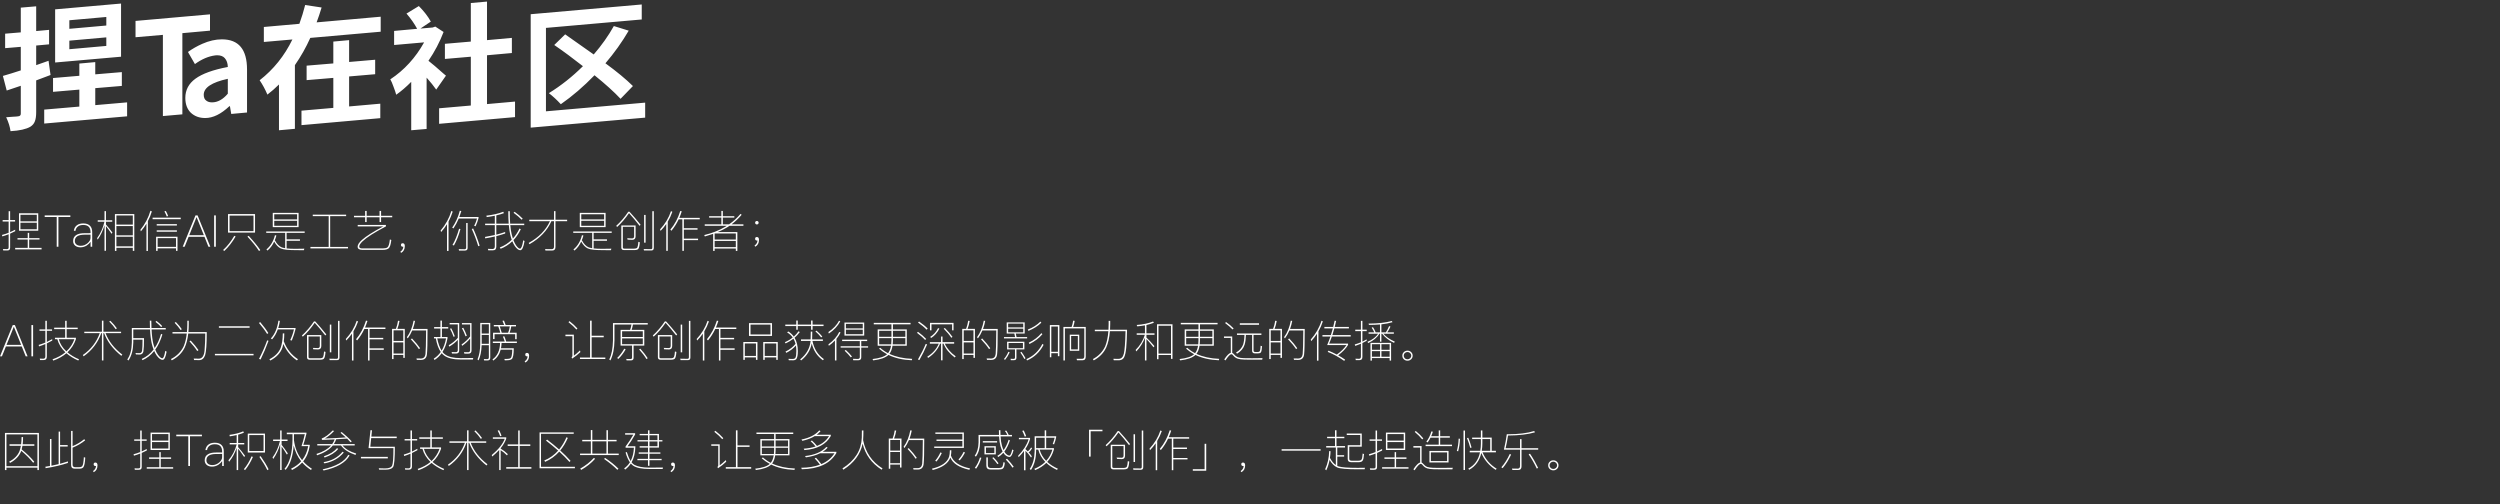 <svg width="912" height="184" viewBox="0 0 912 184" fill="none" xmlns="http://www.w3.org/2000/svg">
  <rect x="0" y="0" width="912" height="184" fill="#333333" stroke="none"/>
  <path
    d="M25.296 10.512L38.784 9.312V6.192L25.296 7.392V10.512ZM25.296 17.952L38.784 16.752V13.632L25.296 14.832V17.952ZM20.112 22.8V3.408L44.16 1.296V20.688L20.112 22.8ZM3.84 47.856C3.648 46.32 3.12 44.624 2.256 42.768C3.216 42.704 4.096 42.64 4.896 42.576C5.728 42.544 6.304 42.496 6.624 42.432C6.976 42.4 7.216 42.304 7.344 42.144C7.504 42.016 7.584 41.792 7.584 41.472V31.296L2.448 33.024L1.056 27.696C2.976 27.152 5.152 26.48 7.584 25.68V17.088L1.872 17.568V12.288L7.584 11.808V2.784L13.2 2.304V11.328L17.904 10.896V16.176L13.2 16.608V23.76L17.712 22.176L18.432 27.36L13.2 29.328V40.944C13.2 42.352 13.04 43.456 12.72 44.256C12.432 45.056 11.888 45.712 11.088 46.224C9.552 47.12 7.136 47.664 3.84 47.856ZM16.128 45.072V39.984L28.944 38.88V32.688L19.344 33.504V28.464L28.944 27.648V23.184L34.752 22.656V27.12L44.448 26.304V31.344L34.752 32.16V38.352L46.368 37.344V42.432L16.128 45.072ZM59.424 42.336V12.72L49.44 13.584V7.632L76.608 5.232V11.184L66.528 12.096V41.712L59.424 42.336ZM74.852 43.056C72.74 43.056 70.996 42.416 69.62 41.136C68.276 39.824 67.604 38.016 67.604 35.712C67.604 32.832 68.836 30.496 71.3 28.704C73.796 26.88 77.732 25.456 83.108 24.432C83.076 23.088 82.708 22.016 82.004 21.216C81.396 20.512 80.452 20.16 79.172 20.16L78.5 20.208C76.036 20.528 73.572 21.584 71.108 23.376L68.564 18.96C70.164 17.808 71.908 16.816 73.796 15.984C76.26 14.896 78.644 14.352 80.948 14.352C87.06 14.352 90.116 18.016 90.116 25.344V41.04L84.356 41.568L83.876 38.736H83.684C80.644 41.616 77.7 43.056 74.852 43.056ZM77.348 37.344C79.396 37.344 81.316 36.288 83.108 34.176V28.752C77.252 30.032 74.324 31.968 74.324 34.56C74.324 35.616 74.66 36.352 75.332 36.768C75.844 37.152 76.516 37.344 77.348 37.344ZM109.98 45.648V40.368L121.596 39.36V28.416L111.852 29.232V23.952L121.596 23.136V15.168L127.356 14.64V22.608L136.86 21.792V27.072L127.356 27.888V38.832L138.732 37.824V43.104L109.98 45.648ZM101.772 47.52V30.816C100.46 32.128 99.052 33.36 97.548 34.512C96.716 32.56 95.772 30.816 94.716 29.28C99.772 25.344 103.756 20.384 106.668 14.4L96.252 15.312V9.84L109.212 8.688C110.044 6.384 110.748 4.096 111.324 1.824L117.324 2.736C116.78 4.56 116.172 6.368 115.5 8.16L138.876 6.096V11.568L113.196 13.824C111.628 17.312 109.756 20.624 107.58 23.76V46.992L101.772 47.52ZM150.012 47.52V29.856C148.22 31.68 146.396 33.248 144.54 34.56C144.316 33.728 143.98 32.736 143.532 31.584C143.116 30.4 142.732 29.52 142.38 28.944C147.468 25.584 151.58 21.088 154.716 15.456L143.772 16.416V11.28L152.172 10.512C151.18 8.656 149.884 6.8 148.284 4.944L152.796 2.208C154.716 4.16 156.172 6.048 157.164 7.872L153.372 10.416L157.836 10.032L158.796 9.696L161.82 11.664C160.412 15.344 158.572 18.848 156.3 22.176C157.58 23.168 159.42 24.736 161.82 26.88L162.684 27.6L159.132 32.688C158.236 31.408 157.068 29.952 155.628 28.32V47.04L150.012 47.52ZM160.188 45.168V39.504L171.756 38.496V20.688L162.3 21.504V15.984L171.756 15.168V1.104L177.66 0.576V14.64L186.732 13.824V19.344L177.66 20.16V37.968L187.884 37.056V42.72L160.188 45.168ZM193.596 46.56V5.184L234.108 1.632V7.104L199.164 10.176V40.608L235.356 37.44V42.912L193.596 46.56ZM204.588 38.016C203.148 36.448 201.692 35.104 200.22 33.984C204.636 31.264 208.78 27.984 212.652 24.144C209.036 21.296 205.548 18.72 202.188 16.416L206.172 12.528L216.588 19.872C219.468 16.544 221.916 13.088 223.932 9.504L229.356 11.184C226.924 15.344 224.092 19.312 220.86 23.088C225.02 26.128 228.364 28.896 230.892 31.392L226.38 36.048C224.044 33.552 220.876 30.688 216.876 27.456C212.908 31.552 208.812 35.072 204.588 38.016Z"
    fill="white" />
  <path
    d="M6.928 77.808H13.952V84.16H6.928V77.808ZM13.424 83.632V81.264H7.456V83.632H13.424ZM7.456 80.736H13.424V78.352H7.456V80.736ZM10.112 84.944H10.64V86.864H14.416V87.392H10.64V90.432H15.168V90.976H5.536V90.432H10.112V87.392H6.384V86.864H10.112V84.944ZM1.184 91.376L1.072 90.848C1.733 90.869 2.197 90.88 2.464 90.88C2.923 90.88 3.152 90.683 3.152 90.288V85.456C2.299 85.787 1.536 86.048 0.864 86.24L0.72 85.712C1.541 85.499 2.352 85.232 3.152 84.912V80.816H0.96V80.288H3.152V77.056H3.696V80.288H5.504V80.816H3.696V84.688C4.421 84.357 5.035 84.059 5.536 83.792V84.352C4.96 84.651 4.347 84.944 3.696 85.232V90.432C3.696 91.061 3.349 91.376 2.656 91.376H1.184ZM16.304 78.576H25.664V79.152H21.312V90H20.688V79.152H16.304V78.576ZM30.401 81.504C31.531 81.504 32.374 81.824 32.929 82.464C33.398 82.997 33.633 83.728 33.633 84.656V90H33.041V88.224C32.699 88.715 32.235 89.157 31.649 89.552C30.945 90 30.182 90.224 29.361 90.224C28.571 90.224 27.926 90.021 27.425 89.616C26.923 89.189 26.673 88.624 26.673 87.92C26.673 86.864 27.115 86.101 28.001 85.632C28.683 85.259 29.617 85.072 30.801 85.072L33.025 85.056V84.72C33.025 82.949 32.145 82.064 30.385 82.064C29.595 82.064 28.961 82.24 28.481 82.592C27.947 82.965 27.633 83.499 27.537 84.192H26.929C27.057 83.296 27.435 82.619 28.065 82.16C28.641 81.723 29.419 81.504 30.401 81.504ZM33.025 85.6L30.817 85.616C28.47 85.627 27.297 86.4 27.297 87.936C27.297 88.459 27.494 88.88 27.889 89.2C28.283 89.509 28.811 89.664 29.473 89.664C30.369 89.664 31.195 89.349 31.953 88.72C32.667 88.091 33.025 87.451 33.025 86.8V85.6ZM48.992 78.08V91.52H48.448V90.4H42.464V91.536H41.92V78.08H48.992ZM42.464 89.872H48.448V86.368H42.464V89.872ZM42.464 85.84H48.448V82.464H42.464V85.84ZM42.464 81.936H48.448V78.608H42.464V81.936ZM38.656 91.504H38.128V82.176C37.552 84.128 36.72 85.872 35.632 87.408L35.424 86.88C36.715 85.109 37.606 83.109 38.096 80.88H35.648V80.352H38.128V77.024H38.656V80.352H40.944V80.88H38.656V81.92C39.446 82.784 40.23 83.76 41.008 84.848L40.704 85.296C39.862 84.059 39.179 83.131 38.656 82.512V91.504ZM53.424 81.6C52.816 82.613 52.139 83.547 51.392 84.4L51.216 83.824C52.923 81.744 54.144 79.429 54.88 76.88L55.392 77.12C55.008 78.4 54.528 79.579 53.952 80.656V91.568H53.424V81.6ZM55.664 79.408H65.936V79.952H55.664V79.408ZM57.168 81.76H64.528V82.272H57.168V81.76ZM57.168 84.016H64.528V84.544H57.168V84.016ZM64.752 86.352V91.52H64.208V90.592H57.504V91.52H56.944V86.352H64.752ZM57.504 90.064H64.208V86.88H57.504V90.064ZM60.496 76.96C60.859 77.611 61.136 78.224 61.328 78.8L60.848 78.992C60.603 78.331 60.31 77.707 59.968 77.12L60.496 76.96ZM71.312 78.576H72.08L76.72 90H76.032L74.592 86.384H68.816L67.36 90H66.656L71.312 78.576ZM69.04 85.808H74.368L71.728 79.248H71.68L69.04 85.808ZM78.111 78.576H78.735V90H78.111V78.576ZM83.181 78.096H93.037V84.848H83.181V78.096ZM92.477 84.32V78.64H83.741V84.32H92.477ZM90.701 86.032C92.493 87.952 93.912 89.685 94.957 91.232L94.493 91.568C93.48 89.989 92.072 88.24 90.269 86.32L90.701 86.032ZM85.949 86.272C84.787 88.288 83.416 90.048 81.837 91.552L81.373 91.216C82.941 89.787 84.307 88.059 85.469 86.032L85.949 86.272ZM99.501 77.664H108.925V82.864H99.501V77.664ZM108.381 82.368V80.544H100.045V82.368H108.381ZM100.045 80.048H108.381V78.16H100.045V80.048ZM104.029 84.944H97.117V84.432H111.149V84.944H104.557V87.312H109.421V87.84H104.557V90.624C105.389 90.72 106.419 90.768 107.645 90.768C108.968 90.768 110.093 90.752 111.021 90.72L110.861 91.28C109.987 91.28 108.931 91.269 107.693 91.248C105.069 91.248 103.309 91.04 102.413 90.624C101.528 90.219 100.733 89.387 100.029 88.128C99.411 89.472 98.589 90.565 97.565 91.408L97.197 90.992C98.723 89.723 99.757 87.995 100.301 85.808L100.829 85.904C100.669 86.512 100.477 87.088 100.253 87.632C100.968 88.976 101.795 89.84 102.733 90.224C103.011 90.331 103.443 90.437 104.029 90.544V84.944ZM119.901 78.848H114.093V78.32H126.269V78.848H120.445V90.08H126.957V90.624H113.245V90.08H119.901V78.848ZM129.133 78.72H133.197V76.96H133.757V78.72H138.461V76.96H139.021V78.72H143.085V79.264H139.021V81.008H138.461V79.264H133.757V81.008H133.197V79.264H129.133V78.72ZM130.493 82.048H140.781V82.592C136.6 84.789 133.752 86.608 132.237 88.048C131.459 88.795 131.059 89.419 131.037 89.92C131.037 90.389 131.4 90.624 132.125 90.624H139.581C140.296 90.624 140.856 90.517 141.261 90.304C141.72 90.027 142.045 89.04 142.237 87.344L142.749 87.552C142.557 89.248 142.221 90.272 141.741 90.624C141.283 90.976 140.579 91.152 139.629 91.152H132.205C131.043 91.152 130.461 90.757 130.461 89.968C130.461 89.275 131 88.448 132.077 87.488C133.571 86.155 136.152 84.523 139.821 82.592H130.493V82.048ZM146.909 88.736C147.421 88.736 147.677 89.083 147.677 89.776C147.677 90.928 147.224 91.755 146.317 92.256L146.045 91.84C146.739 91.36 147.101 90.741 147.133 89.984L146.925 90C146.733 90 146.573 89.947 146.445 89.84C146.328 89.733 146.269 89.579 146.269 89.376C146.269 89.163 146.323 89.003 146.429 88.896C146.547 88.789 146.707 88.736 146.909 88.736ZM163.069 81.792C162.419 82.837 161.699 83.792 160.909 84.656L160.733 84.096C162.568 81.963 163.875 79.584 164.653 76.96L165.149 77.2C164.733 78.48 164.227 79.685 163.629 80.816V91.536H163.069V81.792ZM172.605 83.36C173.533 85.387 174.323 87.472 174.973 89.616L174.477 89.824C173.763 87.488 172.968 85.392 172.093 83.536L172.605 83.36ZM167.357 79.712C166.835 80.981 166.189 82.187 165.421 83.328L164.957 83.04C166.205 81.259 167.133 79.205 167.741 76.88L168.285 76.992C168.072 77.739 167.832 78.464 167.565 79.168H174.573V79.536C174.328 80.517 173.971 81.52 173.501 82.544L172.973 82.384C173.421 81.52 173.768 80.629 174.013 79.712H167.357ZM167.453 91.408L167.341 90.88C168.067 90.912 168.76 90.928 169.421 90.928C169.848 90.928 170.061 90.715 170.061 90.288V81.36H170.589V90.432C170.589 91.083 170.264 91.408 169.613 91.408H167.453ZM167.965 83.584C167.357 85.845 166.568 87.835 165.597 89.552L165.069 89.36C165.987 87.835 166.787 85.861 167.469 83.44L167.965 83.584ZM184.285 85.184C183.251 85.536 182.173 85.856 181.053 86.144V89.984C181.053 90.869 180.653 91.312 179.853 91.312H178.109L177.997 90.784C178.573 90.816 179.133 90.832 179.677 90.832C180.232 90.832 180.509 90.501 180.509 89.84V86.272C179.24 86.56 178.072 86.789 177.005 86.96L176.925 86.432C178.12 86.229 179.315 85.995 180.509 85.728V82.128H176.973V81.6H180.509V78.704C179.464 78.917 178.477 79.083 177.549 79.2L177.437 78.672C179.773 78.405 181.832 77.931 183.613 77.248L183.805 77.776C182.909 78.096 181.992 78.363 181.053 78.576V81.6H185.565C185.469 80.224 185.421 78.704 185.421 77.04H185.965C185.965 78.747 186.013 80.267 186.109 81.6H191.245V82.128H186.157C186.275 83.461 186.44 84.565 186.653 85.44C186.76 85.92 186.909 86.448 187.101 87.024C188.061 85.957 188.867 84.736 189.517 83.36L189.997 83.616C189.261 85.163 188.365 86.491 187.309 87.6C187.587 88.325 187.891 88.939 188.221 89.44C188.819 90.283 189.309 90.704 189.693 90.704C190.163 90.693 190.557 89.68 190.877 87.664L191.357 87.92C190.995 90.16 190.472 91.28 189.789 91.28C189.203 91.28 188.552 90.795 187.837 89.824C187.475 89.28 187.16 88.677 186.893 88.016C185.667 89.2 184.248 90.112 182.637 90.752L182.333 90.272C184.019 89.621 185.469 88.683 186.685 87.456C186.451 86.827 186.259 86.176 186.109 85.504C185.896 84.565 185.731 83.44 185.613 82.128H181.053V85.6C182.141 85.333 183.219 85.008 184.285 84.624V85.184ZM187.725 77.264C188.888 78.085 189.875 78.923 190.685 79.776L190.301 80.16C189.565 79.371 188.579 78.523 187.341 77.616L187.725 77.264ZM198.973 91.392L198.861 90.864C199.971 90.885 200.771 90.896 201.261 90.896C201.827 90.896 202.109 90.581 202.109 89.952V80.688H201.149C199.645 84.112 196.979 86.912 193.149 89.088L192.861 88.624C196.531 86.608 199.117 83.963 200.621 80.688H193.085V80.16H202.109V77.024H202.637V80.16H206.893V80.688H202.637V90.096C202.637 90.96 202.243 91.392 201.453 91.392H198.973ZM211.501 77.664H220.925V82.864H211.501V77.664ZM220.381 82.368V80.544H212.045V82.368H220.381ZM212.045 80.048H220.381V78.16H212.045V80.048ZM216.029 84.944H209.117V84.432H223.149V84.944H216.557V87.312H221.421V87.84H216.557V90.624C217.389 90.72 218.419 90.768 219.645 90.768C220.968 90.768 222.093 90.752 223.021 90.72L222.861 91.28C221.987 91.28 220.931 91.269 219.693 91.248C217.069 91.248 215.309 91.04 214.413 90.624C213.528 90.219 212.733 89.387 212.029 88.128C211.411 89.472 210.589 90.565 209.565 91.408L209.197 90.992C210.723 89.723 211.757 87.995 212.301 85.808L212.829 85.904C212.669 86.512 212.477 87.088 212.253 87.632C212.968 88.976 213.795 89.84 214.733 90.224C215.011 90.331 215.443 90.437 216.029 90.544V84.944ZM231.325 82.736H227.213V90.224C227.213 90.544 227.4 90.704 227.773 90.704H231.277C231.928 90.704 232.339 90.555 232.509 90.256C232.691 89.861 232.813 89.179 232.877 88.208L233.405 88.384C233.309 89.685 233.112 90.507 232.813 90.848C232.557 91.104 232.067 91.232 231.341 91.232H227.661C226.989 91.232 226.653 90.928 226.653 90.32V82.24H231.869V86.24C231.848 87.061 231.459 87.477 230.701 87.488C230.307 87.488 229.725 87.467 228.957 87.424L228.797 86.912C229.608 86.955 230.205 86.976 230.589 86.976C231.08 86.976 231.325 86.704 231.325 86.16V82.736ZM229.645 77.248C231.064 78.784 232.413 80.368 233.693 82L233.325 82.384C232.003 80.667 230.717 79.125 229.469 77.76C228.147 79.691 226.696 81.376 225.117 82.816L224.797 82.384C226.397 80.933 227.864 79.221 229.197 77.248H229.645ZM234.973 78.416H235.517V88.528H234.973V78.416ZM234.925 91.376L234.813 90.848C235.741 90.88 236.621 90.896 237.453 90.896C237.795 90.896 237.965 90.693 237.965 90.288V77.056H238.509V90.416C238.509 91.056 238.221 91.376 237.645 91.376H234.925ZM247.581 80.016C246.856 81.552 245.971 82.944 244.925 84.192L244.541 83.76C246.131 81.883 247.341 79.616 248.173 76.96L248.701 77.088C248.467 77.845 248.173 78.645 247.821 79.488H255.261V80.016H249.469V83.248H254.461V83.792H249.469V87.072H254.653V87.6H249.469V91.52H248.925V80.016H247.581ZM243.053 81.712C242.392 82.661 241.699 83.499 240.973 84.224L240.797 83.664C242.643 81.691 243.971 79.477 244.781 77.024L245.277 77.264C244.829 78.555 244.269 79.755 243.597 80.864V91.52H243.053V81.712ZM258.685 78.864H263.149V76.96H263.693V78.864H267.885V79.392H263.693V81.84H265.965C267.512 80.763 268.904 79.493 270.141 78.032L270.557 78.352C269.459 79.653 268.232 80.816 266.877 81.84H271.197V82.384H266.109C265.907 82.523 265.603 82.72 265.197 82.976C264.173 83.584 263.053 84.144 261.837 84.656H268.989V91.536H268.429V90.656H260.701V91.536H260.157V85.312C259.101 85.675 258.093 85.989 257.133 86.256L256.909 85.744C259.757 85.072 262.307 84.069 264.557 82.736C265.016 82.448 265.208 82.331 265.133 82.384H257.085V81.84H263.149V79.392H258.685V78.864ZM260.701 87.888V90.144H268.429V87.888H260.701ZM268.429 87.376V85.168H260.701V87.376H268.429ZM276.109 80.608C276.291 80.608 276.445 80.672 276.573 80.8C276.691 80.917 276.749 81.067 276.749 81.248C276.749 81.408 276.691 81.557 276.573 81.696C276.445 81.824 276.291 81.888 276.109 81.888C275.928 81.888 275.773 81.824 275.645 81.696C275.528 81.579 275.469 81.429 275.469 81.248C275.469 81.056 275.528 80.907 275.645 80.8C275.773 80.672 275.928 80.608 276.109 80.608ZM276.109 86.464C276.621 86.464 276.877 86.816 276.877 87.52C276.877 88.672 276.424 89.499 275.517 90L275.245 89.584C275.939 89.104 276.301 88.485 276.333 87.728L276.125 87.744C275.912 87.744 275.752 87.691 275.645 87.584C275.528 87.477 275.469 87.323 275.469 87.12C275.469 86.896 275.523 86.731 275.629 86.624C275.736 86.517 275.896 86.464 276.109 86.464ZM4.656 118.576H5.424L10.064 130H9.376L7.936 126.384H2.16L0.704 130H0L4.656 118.576ZM2.384 125.808H7.712L5.072 119.248H5.024L2.384 125.808ZM11.454 118.576H12.079V130H11.454V118.576ZM14.621 131.344L14.509 130.816C14.947 130.848 15.357 130.864 15.741 130.864C16.274 130.864 16.541 130.587 16.541 130.032V125.504C15.794 125.824 15.027 126.112 14.237 126.368L14.109 125.824C14.92 125.589 15.73 125.307 16.541 124.976V120.688H14.397V120.16H16.541V117.024H17.085V120.16H18.989V120.688H17.085V124.736C17.811 124.395 18.466 124.053 19.053 123.712V124.24C18.466 124.581 17.811 124.923 17.085 125.264V130.16C17.085 130.949 16.701 131.344 15.933 131.344H14.621ZM19.757 119.536H23.773V117.04H24.317V119.536H28.349V120.064H24.317V123.2H27.693V123.712C27.064 125.589 26.035 127.195 24.605 128.528C25.757 129.52 27.165 130.368 28.829 131.072L28.541 131.52C26.824 130.763 25.389 129.877 24.237 128.864C22.925 129.984 21.325 130.88 19.437 131.552L19.165 131.072C21.021 130.432 22.584 129.579 23.853 128.512C22.392 127.147 21.41 125.557 20.909 123.744H20.045V123.2H23.773V120.064H19.757V119.536ZM21.437 123.744C21.917 125.429 22.845 126.912 24.221 128.192C25.565 126.933 26.536 125.451 27.133 123.744H21.437ZM30.749 121.008H37.181V116.976H37.725V121.008H44.173V121.536H38.509C39.629 124.491 41.666 127.099 44.621 129.36L44.269 129.808C41.197 127.355 39.101 124.597 37.981 121.536H37.725V131.488H37.181V121.536H36.941C35.725 124.992 33.581 127.808 30.509 129.984L30.221 129.504C33.144 127.488 35.203 124.832 36.397 121.536H30.749V121.008ZM40.269 117.024C41.282 118.037 42.072 118.96 42.637 119.792L42.205 120.096C41.629 119.232 40.84 118.299 39.837 117.296L40.269 117.024ZM57.085 117.072C57.949 117.723 58.648 118.352 59.181 118.96L58.797 119.312C58.285 118.725 57.592 118.091 56.717 117.408L57.085 117.072ZM59.245 122.016C58.573 124.224 57.704 126.069 56.637 127.552C56.936 128.277 57.272 128.907 57.645 129.44C58.275 130.283 58.797 130.704 59.213 130.704C59.64 130.672 59.997 129.771 60.285 128L60.781 128.272C60.44 130.277 59.955 131.28 59.325 131.28C58.696 131.28 58.002 130.795 57.245 129.824C56.861 129.291 56.531 128.699 56.253 128.048C55.048 129.552 53.629 130.667 51.997 131.392L51.693 130.944C53.41 130.187 54.856 129.04 56.029 127.504C55.805 126.928 55.592 126.256 55.389 125.488C55.048 124.016 54.829 122.251 54.733 120.192H48.621V123.36H52.541C52.541 125.707 52.467 127.312 52.317 128.176C52.178 128.901 51.752 129.291 51.037 129.344C50.621 129.344 50.141 129.328 49.597 129.296L49.421 128.8C50.232 128.821 50.749 128.832 50.973 128.832C51.453 128.8 51.741 128.48 51.837 127.872C51.944 127.051 51.997 125.728 51.997 123.904H48.621V124.96C48.568 127.701 47.976 129.888 46.845 131.52L46.429 131.136C47.496 129.653 48.05 127.595 48.093 124.96V119.664H54.701C54.669 118.8 54.653 117.904 54.653 116.976H55.197C55.197 118.032 55.218 118.928 55.261 119.664H60.461V120.192H55.293C55.389 122.293 55.602 124.032 55.933 125.408C56.083 125.984 56.242 126.507 56.413 126.976C57.395 125.557 58.173 123.835 58.749 121.808L59.245 122.016ZM64.141 117.456C65.101 118.469 65.832 119.349 66.333 120.096L65.885 120.4C65.277 119.515 64.552 118.635 63.709 117.76L64.141 117.456ZM69.565 124.24C70.76 125.531 71.709 126.693 72.413 127.728L71.949 128.064C71.266 126.987 70.323 125.803 69.117 124.512L69.565 124.24ZM68.333 117.008H68.861V118.336C68.861 119.264 68.819 120.197 68.733 121.136H75.421C75.421 125.509 75.224 128.32 74.829 129.568C74.413 130.773 73.683 131.376 72.637 131.376C72.082 131.376 71.475 131.365 70.813 131.344L70.669 130.8C71.373 130.832 72.019 130.848 72.605 130.848C73.768 130.773 74.44 129.787 74.621 127.888C74.792 125.861 74.877 123.792 74.877 121.68H68.669C68.445 123.707 68.013 125.413 67.373 126.8C66.434 128.752 64.867 130.304 62.669 131.456L62.365 130.976C64.499 129.888 66.05 128.331 67.021 126.304C67.565 124.992 67.933 123.451 68.125 121.68H62.925V121.136H68.189C68.275 120.251 68.323 119.317 68.333 118.336V117.008ZM79.853 119.024H91.053V119.552H79.853V119.024ZM78.397 129.088H92.493V129.616H78.397V129.088ZM101.341 120.176C100.829 121.616 100.136 122.821 99.261 123.792L98.813 123.472C100.242 121.915 101.16 119.749 101.565 116.976L102.093 117.056C101.954 117.995 101.762 118.859 101.517 119.648H107.821V120.016C107.48 121.424 107.021 122.832 106.445 124.24L105.869 124.064C106.466 122.837 106.92 121.541 107.229 120.176H101.341ZM94.925 117.504C96.248 119.072 97.234 120.405 97.885 121.504L97.437 121.824C96.691 120.587 95.698 119.248 94.461 117.808L94.925 117.504ZM97.949 124.336C97.117 126.651 96.152 128.923 95.053 131.152L94.493 130.912C95.645 128.704 96.637 126.448 97.469 124.144L97.949 124.336ZM103.709 121.616C103.709 122.64 103.65 123.605 103.533 124.512C104.557 127.275 106.28 129.451 108.701 131.04L108.317 131.488C106.045 129.92 104.397 127.909 103.373 125.456C103.288 125.84 103.165 126.309 103.005 126.864C102.312 128.784 100.85 130.336 98.621 131.52L98.269 131.072C100.306 130.005 101.672 128.635 102.365 126.96C102.888 125.509 103.154 123.728 103.165 121.616H103.709ZM116.669 122.736H112.557V130.224C112.557 130.544 112.744 130.704 113.117 130.704H116.621C117.272 130.704 117.682 130.555 117.853 130.256C118.034 129.861 118.157 129.179 118.221 128.208L118.749 128.384C118.653 129.685 118.456 130.507 118.157 130.848C117.901 131.104 117.41 131.232 116.685 131.232H113.005C112.333 131.232 111.997 130.928 111.997 130.32V122.24H117.213V126.24C117.192 127.061 116.802 127.477 116.045 127.488C115.65 127.488 115.069 127.467 114.301 127.424L114.141 126.912C114.952 126.955 115.549 126.976 115.933 126.976C116.424 126.976 116.669 126.704 116.669 126.16V122.736ZM114.989 117.248C116.408 118.784 117.757 120.368 119.037 122L118.669 122.384C117.346 120.667 116.061 119.125 114.813 117.76C113.49 119.691 112.04 121.376 110.461 122.816L110.141 122.384C111.741 120.933 113.208 119.221 114.541 117.248H114.989ZM120.317 118.416H120.861V128.528H120.317V118.416ZM120.269 131.376L120.157 130.848C121.085 130.88 121.965 130.896 122.797 130.896C123.138 130.896 123.309 130.693 123.309 130.288V117.056H123.853V130.416C123.853 131.056 123.565 131.376 122.989 131.376H120.269ZM132.925 120.016C132.2 121.552 131.314 122.944 130.269 124.192L129.885 123.76C131.474 121.883 132.685 119.616 133.517 116.96L134.045 117.088C133.81 117.845 133.517 118.645 133.165 119.488H140.605V120.016H134.813V123.248H139.805V123.792H134.813V127.072H139.997V127.6H134.813V131.52H134.269V120.016H132.925ZM128.397 121.712C127.736 122.661 127.042 123.499 126.317 124.224L126.141 123.664C127.986 121.691 129.314 119.477 130.125 117.024L130.621 117.264C130.173 118.555 129.613 119.755 128.941 120.864V131.52H128.397V121.712ZM147.661 119.968V130.544H147.117V129.488H143.565V130.992H143.021V119.968H144.429C144.781 119.04 145.037 118.053 145.197 117.008L145.741 117.088C145.56 118.155 145.298 119.115 144.957 119.968H147.661ZM143.565 128.976H147.117V124.896H143.565V128.976ZM143.565 124.384H147.117V120.512H143.565V124.384ZM150.301 123.472C151.624 124.88 152.605 126.069 153.245 127.04L152.813 127.36C152.13 126.304 151.149 125.104 149.869 123.76L150.301 123.472ZM155.965 120C155.965 124.949 155.89 128.037 155.741 129.264C155.592 130.619 154.866 131.296 153.565 131.296L152.061 131.28L151.917 130.768L153.533 130.784C154.504 130.784 155.064 130.251 155.213 129.184C155.33 128.224 155.405 125.344 155.437 120.544H150.381C149.933 121.6 149.389 122.565 148.749 123.44L148.429 123.008C149.624 121.376 150.44 119.371 150.877 116.992L151.405 117.056C151.224 118.069 150.957 119.051 150.605 120H155.965ZM158.365 119.312H160.669V116.96H161.213V119.312H163.517V119.856H161.213V122.928H163.245V123.408C162.893 125.371 162.285 127.035 161.421 128.4C161.73 128.795 162.045 129.093 162.365 129.296C163.549 130.181 165.426 130.629 167.997 130.64C169.49 130.64 171.037 130.624 172.637 130.592L172.525 131.168H168.237C165.357 131.168 163.261 130.656 161.949 129.632C161.64 129.397 161.368 129.131 161.133 128.832C160.386 129.867 159.512 130.699 158.509 131.328L158.237 130.832C159.229 130.213 160.082 129.403 160.797 128.4C159.976 127.227 159.373 125.579 158.989 123.456H158.317V122.928H160.669V119.856H158.365V119.312ZM159.501 123.456C159.885 125.365 160.418 126.859 161.101 127.936C161.858 126.677 162.397 125.184 162.717 123.456H159.501ZM164.893 128.976L164.749 128.432L166.269 128.464C166.76 128.464 167.005 128.197 167.005 127.664V123.984C166.141 124.912 165.106 125.733 163.901 126.448L163.693 125.936C164.962 125.211 166.066 124.32 167.005 123.264V118.352H164.029V117.84H167.517V127.824C167.517 128.592 167.138 128.976 166.381 128.976H164.893ZM169.405 129.008L169.261 128.464L170.797 128.496C171.266 128.496 171.501 128.219 171.501 127.664V123.504C170.701 124.475 169.73 125.36 168.589 126.16L168.381 125.664C169.576 124.853 170.616 123.888 171.501 122.768V118.368H168.509V117.856H172.013V127.824C172.013 128.613 171.645 129.008 170.909 129.008H169.405ZM168.989 119.568C169.49 120.453 169.928 121.429 170.301 122.496L169.837 122.688C169.453 121.621 169.01 120.635 168.509 119.728L168.989 119.568ZM164.637 119.776C165.117 120.683 165.544 121.648 165.917 122.672L165.469 122.88C165.074 121.76 164.637 120.773 164.157 119.92L164.637 119.776ZM175.725 122.176V125.424H178.333V122.176H175.725ZM178.333 121.68V118.304H175.725V121.68H178.333ZM175.709 125.936C175.624 128.197 175.25 130.043 174.589 131.472L174.189 131.12C174.85 129.584 175.186 127.632 175.197 125.264V117.808H178.845V130.56C178.845 131.179 178.514 131.488 177.853 131.488H176.621L176.493 130.976C177.048 130.997 177.448 131.008 177.693 131.008C178.12 131.008 178.333 130.8 178.333 130.384V125.936H175.709ZM180.141 118.56H183.917C183.714 117.984 183.506 117.477 183.293 117.04L183.853 116.944C184.098 117.499 184.301 118.037 184.461 118.56H188.237V119.072H186.509C186.392 119.851 186.189 120.624 185.901 121.392H188.477V123.728H187.933V121.904H180.413V123.696H179.869V121.392H182.509C182.285 120.539 182.034 119.765 181.757 119.072H180.141V118.56ZM185.357 121.392C185.666 120.656 185.874 119.883 185.981 119.072H182.317C182.573 119.787 182.813 120.56 183.037 121.392H185.357ZM179.789 124.592H184.125C183.933 123.952 183.709 123.349 183.453 122.784L183.981 122.688C184.216 123.221 184.44 123.856 184.653 124.592H188.557V125.12H182.973C182.941 125.835 182.872 126.48 182.765 127.056H187.421C187.41 129.296 187.165 130.613 186.685 131.008C186.44 131.189 186.109 131.312 185.693 131.376C185.266 131.419 184.957 131.44 184.765 131.44H184.141L183.997 130.944H184.845C185.528 130.944 186.013 130.832 186.301 130.608C186.632 130.341 186.824 129.323 186.877 127.552H182.653C182.205 129.269 181.304 130.603 179.949 131.552L179.661 131.104C181.442 129.856 182.365 127.861 182.429 125.12H179.789V124.592ZM192.253 128.736C192.765 128.736 193.021 129.083 193.021 129.776C193.021 130.928 192.568 131.755 191.661 132.256L191.389 131.84C192.082 131.36 192.445 130.741 192.477 129.984L192.269 130C192.077 130 191.917 129.947 191.789 129.84C191.672 129.733 191.613 129.579 191.613 129.376C191.613 129.163 191.666 129.003 191.773 128.896C191.89 128.789 192.05 128.736 192.253 128.736ZM215.261 116.976H215.837V122.48H220.237V123.024H215.837V130.416H220.829V130.96H211.565V130.416H215.261V116.976ZM207.757 117.152C208.888 118.037 209.853 118.933 210.653 119.84L210.285 120.224C209.57 119.392 208.6 118.491 207.373 117.52L207.757 117.152ZM206.269 122.096H209.341V129.76C210.056 129.227 210.802 128.587 211.581 127.84L211.725 128.432C210.861 129.275 209.864 130.069 208.733 130.816L208.509 130.336C208.712 130.155 208.813 129.995 208.813 129.856V122.64H206.269V122.096ZM226.397 120.336H229.869C230.093 119.707 230.253 119.061 230.349 118.4H224.157V124.16C224.114 127.189 223.618 129.632 222.669 131.488L222.253 131.12C223.106 129.456 223.56 127.136 223.613 124.16V117.856H236.301V118.4H230.893C230.786 119.061 230.626 119.707 230.413 120.336H235.037V126.064H231.133V130.544C231.133 131.163 230.818 131.472 230.189 131.472H228.573L228.461 130.944C229.186 130.965 229.698 130.976 229.997 130.976C230.381 130.976 230.573 130.789 230.573 130.416V126.064H226.397V120.336ZM234.493 125.552V123.44H226.941V125.552H234.493ZM226.941 122.944H234.493V120.848H226.941V122.944ZM228.237 127.44C227.469 128.805 226.584 129.968 225.581 130.928L225.133 130.608C226.125 129.659 226.994 128.523 227.741 127.2L228.237 127.44ZM233.597 127.2C234.781 128.544 235.677 129.701 236.285 130.672L235.837 131.008C235.186 129.92 234.29 128.741 233.149 127.472L233.597 127.2ZM244.669 122.736H240.557V130.224C240.557 130.544 240.744 130.704 241.117 130.704H244.621C245.272 130.704 245.682 130.555 245.853 130.256C246.034 129.861 246.157 129.179 246.221 128.208L246.749 128.384C246.653 129.685 246.456 130.507 246.157 130.848C245.901 131.104 245.41 131.232 244.685 131.232H241.005C240.333 131.232 239.997 130.928 239.997 130.32V122.24H245.213V126.24C245.192 127.061 244.802 127.477 244.045 127.488C243.65 127.488 243.069 127.467 242.301 127.424L242.141 126.912C242.952 126.955 243.549 126.976 243.933 126.976C244.424 126.976 244.669 126.704 244.669 126.16V122.736ZM242.989 117.248C244.408 118.784 245.757 120.368 247.037 122L246.669 122.384C245.346 120.667 244.061 119.125 242.813 117.76C241.49 119.691 240.04 121.376 238.461 122.816L238.141 122.384C239.741 120.933 241.208 119.221 242.541 117.248H242.989ZM248.317 118.416H248.861V128.528H248.317V118.416ZM248.269 131.376L248.157 130.848C249.085 130.88 249.965 130.896 250.797 130.896C251.138 130.896 251.309 130.693 251.309 130.288V117.056H251.853V130.416C251.853 131.056 251.565 131.376 250.989 131.376H248.269ZM260.925 120.016C260.2 121.552 259.314 122.944 258.269 124.192L257.885 123.76C259.474 121.883 260.685 119.616 261.517 116.96L262.045 117.088C261.81 117.845 261.517 118.645 261.165 119.488H268.605V120.016H262.813V123.248H267.805V123.792H262.813V127.072H267.997V127.6H262.813V131.52H262.269V120.016H260.925ZM256.397 121.712C255.736 122.661 255.042 123.499 254.317 124.224L254.141 123.664C255.986 121.691 257.314 119.477 258.125 117.024L258.621 117.264C258.173 118.555 257.613 119.755 256.941 120.864V131.52H256.397V121.712ZM273.229 117.872H281.629V122.56H273.229V117.872ZM281.069 122.016V118.416H273.789V122.016H281.069ZM276.317 124.768V131.28H275.773V130.384H271.709V131.28H271.165V124.768H276.317ZM271.709 129.856H275.773V125.296H271.709V129.856ZM283.725 124.768V131.28H283.181V130.384H278.973V131.28H278.429V124.768H283.725ZM278.973 129.856H283.181V125.296H278.973V129.856ZM286.477 118.416H290.477V116.928H291.021V118.416H295.885V116.928H296.429V118.416H300.429V118.944H296.429V120.288H295.885V118.944H291.021V120.288H290.477V118.944H286.477V118.416ZM291.773 121.136C291.112 122 290.472 122.693 289.853 123.216C290.653 124.528 291.053 126.155 291.053 128.096C291.053 129.461 290.877 130.416 290.525 130.96C290.237 131.28 289.837 131.44 289.325 131.44L287.773 131.424L287.613 130.912C288.274 130.933 288.797 130.944 289.181 130.944C289.64 130.944 289.97 130.795 290.173 130.496C290.397 130.048 290.509 129.232 290.509 128.048C290.509 127.397 290.456 126.736 290.349 126.064C289.4 127.131 288.232 128.016 286.845 128.72L286.541 128.272C288.088 127.504 289.309 126.56 290.205 125.44C290.024 124.736 289.773 124.107 289.453 123.552C288.61 124.203 287.661 124.779 286.605 125.28L286.317 124.832C287.405 124.363 288.36 123.792 289.181 123.12C288.658 122.373 287.976 121.755 287.133 121.264L287.565 120.912C288.386 121.424 289.058 122.048 289.581 122.784C290.221 122.229 290.797 121.584 291.309 120.848L291.773 121.136ZM292.205 123.824H295.709C295.752 122.16 295.773 121.205 295.773 120.96H296.317C296.317 121.76 296.301 122.688 296.269 123.744L296.285 123.824H300.189V124.368H296.381C296.957 127.259 298.349 129.472 300.557 131.008L300.189 131.424C298.077 129.899 296.722 127.84 296.125 125.248C295.666 127.712 294.376 129.792 292.253 131.488L291.901 131.104C294.173 129.248 295.437 127.045 295.693 124.496V124.368H292.205V123.824ZM297.869 120.624C298.786 121.435 299.49 122.155 299.981 122.784L299.565 123.088C299.053 122.416 298.349 121.68 297.453 120.88L297.869 120.624ZM304.589 124.224C303.917 124.928 303.176 125.568 302.365 126.144L302.205 125.616C304.061 124.261 305.378 122.752 306.157 121.088L306.637 121.296C306.221 122.128 305.72 122.901 305.133 123.616V131.504H304.589V124.224ZM306.541 117.216C305.613 118.955 304.221 120.443 302.365 121.68L302.189 121.136C304.013 119.888 305.309 118.512 306.077 117.008L306.541 117.216ZM308.061 117.664H315.261V122.416H308.061V117.664ZM314.733 121.92V120.256H308.589V121.92H314.733ZM308.589 119.792H314.733V118.144H308.589V119.792ZM307.213 123.904H316.349V124.416H314.189V126.32H316.685V126.816H314.189V130.368C314.189 131.072 313.821 131.424 313.085 131.424H311.277L311.165 130.896C311.773 130.928 312.349 130.944 312.893 130.944C313.405 130.944 313.661 130.709 313.661 130.24V126.816H306.669V126.32H313.661V124.416H307.213V123.904ZM308.541 127.664C309.522 128.56 310.274 129.36 310.797 130.064L310.365 130.352C309.768 129.584 309.021 128.784 308.125 127.952L308.541 127.664ZM318.749 117.792H332.173V118.32H325.741V120.16H330.797V126.112H325.597C325.405 127.371 325.026 128.363 324.461 129.088C326.786 130.176 329.554 130.784 332.765 130.912L332.621 131.424C329.325 131.296 326.488 130.645 324.109 129.472C323.064 130.485 321.208 131.152 318.541 131.472L318.301 130.976C320.861 130.699 322.632 130.117 323.613 129.232C322.514 128.635 321.533 127.952 320.669 127.184L321.101 126.88C321.976 127.659 322.93 128.315 323.965 128.848C324.498 128.165 324.861 127.253 325.053 126.112H320.173V120.16H325.197V118.32H318.749V117.792ZM330.269 125.616V123.36H325.741V124.224C325.73 124.597 325.704 125.061 325.661 125.616H330.269ZM325.117 125.616C325.17 125.115 325.197 124.651 325.197 124.224V123.36H320.717V125.616H325.117ZM320.717 122.864H325.197V120.672H320.717V122.864ZM325.741 120.672V122.864H330.269V120.672H325.741ZM335.277 117.296C336.589 118.192 337.64 119.051 338.429 119.872L338.029 120.272C337.25 119.44 336.205 118.571 334.893 117.664L335.277 117.296ZM334.893 121.056C336.077 121.92 337.069 122.784 337.869 123.648L337.485 124.032C336.781 123.232 335.789 122.357 334.509 121.408L334.893 121.056ZM338.205 125.648C337.362 127.653 336.424 129.552 335.389 131.344L334.861 131.136C335.992 129.205 336.941 127.312 337.709 125.456L338.205 125.648ZM339.213 125.36V124.816H343.293V122.768H343.837V124.816H348.077V125.36H344.653C345.421 127.077 346.749 128.619 348.637 129.984L348.285 130.416C346.29 128.901 344.925 127.216 344.189 125.36H343.837V131.456H343.293V125.36H342.941C342.109 127.472 340.648 129.211 338.557 130.576L338.285 130.112C340.248 128.896 341.645 127.312 342.477 125.36H339.213ZM347.853 117.792V120.496H347.325V118.32H339.805V120.512H339.261V117.792H347.853ZM342.685 119.888C341.917 121.381 340.925 122.512 339.709 123.28L339.309 122.928C340.578 122.128 341.544 121.051 342.205 119.696L342.685 119.888ZM344.685 119.648C345.89 120.864 346.818 121.947 347.469 122.896L347.037 123.216C346.344 122.171 345.421 121.067 344.269 119.904L344.685 119.648ZM355.661 119.968V130.544H355.117V129.488H351.565V130.992H351.021V119.968H352.429C352.781 119.04 353.037 118.053 353.197 117.008L353.741 117.088C353.56 118.155 353.298 119.115 352.957 119.968H355.661ZM351.565 128.976H355.117V124.896H351.565V128.976ZM351.565 124.384H355.117V120.512H351.565V124.384ZM358.301 123.472C359.624 124.88 360.605 126.069 361.245 127.04L360.813 127.36C360.13 126.304 359.149 125.104 357.869 123.76L358.301 123.472ZM363.965 120C363.965 124.949 363.89 128.037 363.741 129.264C363.592 130.619 362.866 131.296 361.565 131.296L360.061 131.28L359.917 130.768L361.533 130.784C362.504 130.784 363.064 130.251 363.213 129.184C363.33 128.224 363.405 125.344 363.437 120.544H358.381C357.933 121.6 357.389 122.565 356.749 123.44L356.429 123.008C357.624 121.376 358.44 119.371 358.877 116.992L359.405 117.056C359.224 118.069 358.957 119.051 358.605 120H363.965ZM367.245 117.6H373.805V121.68H370.557L370.845 122.96H374.701V123.44H366.253V122.96H370.301L370.029 121.68H367.245V117.6ZM373.277 121.232V119.888H367.773V121.232H373.277ZM367.773 119.44H373.277V118.048H367.773V119.44ZM367.389 124.656H373.693V127.472H370.797V130.512C370.797 131.099 370.509 131.392 369.933 131.392H368.749L368.637 130.88C369.021 130.912 369.394 130.928 369.757 130.928C370.098 130.928 370.269 130.752 370.269 130.4V127.472H367.389V124.656ZM373.165 127.024V125.12H367.917V127.024H373.165ZM368.333 128.544C367.853 129.579 367.293 130.491 366.653 131.28L366.237 130.992C366.877 130.245 367.421 129.355 367.869 128.32L368.333 128.544ZM372.621 128.336C373.282 129.264 373.778 130.043 374.109 130.672L373.693 130.976C373.341 130.261 372.85 129.467 372.221 128.592L372.621 128.336ZM379.885 117.712C378.69 118.907 377.122 119.904 375.181 120.704L374.941 120.224C376.786 119.509 378.322 118.539 379.549 117.312L379.885 117.712ZM380.269 121.92C379.053 123.36 377.48 124.549 375.549 125.488L375.293 125.008C377.16 124.144 378.701 122.981 379.917 121.52L380.269 121.92ZM380.701 125.792C379.325 128.448 377.309 130.352 374.653 131.504L374.445 131.008C377.026 129.877 378.968 128.027 380.269 125.456L380.701 125.792ZM390.253 122.08H393.709V127.968H390.253V122.08ZM393.197 127.472V122.576H390.749V127.472H393.197ZM392.045 117.056C391.906 117.909 391.72 118.645 391.485 119.264H396.077V130.128C396.077 130.992 395.688 131.424 394.909 131.424H392.893L392.733 130.88L394.733 130.896C395.277 130.896 395.549 130.603 395.549 130.016V119.808H388.477V131.488H387.933V119.264H390.925C391.192 118.507 391.378 117.744 391.485 116.976L392.045 117.056ZM386.461 118.576V129.952H385.917V128.848H383.517V130.336H382.989V118.576H386.461ZM383.517 128.336H385.917V119.12H383.517V128.336ZM404.429 117.056H405.005V118.256C405.005 118.757 404.984 119.435 404.941 120.288H411.149C411.096 123.061 410.994 125.264 410.845 126.896C410.685 128.517 410.424 129.68 410.061 130.384C409.72 131.013 409.144 131.36 408.333 131.424H406.301L406.157 130.896L408.045 130.912C409.016 130.912 409.656 130.293 409.965 129.056C410.285 127.776 410.493 125.029 410.589 120.816H404.893C404.701 123.205 404.253 125.195 403.549 126.784C402.642 128.747 401.128 130.309 399.005 131.472L398.685 130.992C400.765 129.883 402.269 128.315 403.197 126.288C403.794 124.763 404.173 122.939 404.333 120.816H399.389V120.288H404.365C404.408 119.392 404.429 118.715 404.429 118.256V117.056ZM427.725 118.288V130.912H427.181V129.504H422.621V131.04H422.077V118.288H427.725ZM422.621 128.992H427.181V118.816H422.621V128.992ZM414.669 121.6H417.677V118.688C416.717 118.859 415.778 118.981 414.861 119.056L414.669 118.544C416.952 118.384 418.946 117.963 420.653 117.28L420.925 117.76C420.05 118.08 419.149 118.352 418.221 118.576V121.6H421.165V122.128H418.221V123.152C419.17 124.037 420.141 125.072 421.133 126.256L420.813 126.704C419.789 125.403 418.925 124.395 418.221 123.68V131.488H417.677V123.232C416.952 125.099 415.896 126.757 414.509 128.208L414.285 127.648C415.906 126.027 417.026 124.187 417.645 122.128H414.669V121.6ZM430.749 117.792H444.173V118.32H437.741V120.16H442.797V126.112H437.597C437.405 127.371 437.026 128.363 436.461 129.088C438.786 130.176 441.554 130.784 444.765 130.912L444.621 131.424C441.325 131.296 438.488 130.645 436.109 129.472C435.064 130.485 433.208 131.152 430.541 131.472L430.301 130.976C432.861 130.699 434.632 130.117 435.613 129.232C434.514 128.635 433.533 127.952 432.669 127.184L433.101 126.88C433.976 127.659 434.93 128.315 435.965 128.848C436.498 128.165 436.861 127.253 437.053 126.112H432.173V120.16H437.197V118.32H430.749V117.792ZM442.269 125.616V123.36H437.741V124.224C437.73 124.597 437.704 125.061 437.661 125.616H442.269ZM437.117 125.616C437.17 125.115 437.197 124.651 437.197 124.224V123.36H432.717V125.616H437.117ZM432.717 122.864H437.197V120.672H432.717V122.864ZM437.741 120.672V122.864H442.269V120.672H437.741ZM447.277 117.488C448.354 118.235 449.272 119.013 450.029 119.824L449.645 120.192C448.941 119.456 448.029 118.672 446.909 117.84L447.277 117.488ZM456.813 131.216C456.28 131.216 455.341 131.205 453.997 131.184C452.93 131.152 452.12 131.045 451.565 130.864C450.925 130.672 450.349 130.261 449.837 129.632C449.634 129.355 449.432 129.216 449.229 129.216C448.76 129.216 448.029 129.973 447.037 131.488L446.605 131.12C447.544 129.669 448.338 128.864 448.989 128.704V123.28H446.509V122.736H449.517V128.72C449.709 128.795 449.922 128.965 450.157 129.232C450.541 129.723 451 130.085 451.533 130.32C452.056 130.512 452.786 130.624 453.725 130.656C454.728 130.677 455.73 130.688 456.733 130.688L460.573 130.64L460.445 131.216H456.813ZM452.285 117.936H459.293V118.48H452.285V117.936ZM451.245 121.648H460.157V122.176H457.293V127.872C457.293 128.224 457.49 128.4 457.885 128.4H458.845C459.112 128.4 459.309 128.352 459.437 128.256C459.682 128.075 459.826 127.365 459.869 126.128L460.397 126.304C460.333 127.531 460.178 128.293 459.933 128.592C459.741 128.805 459.421 128.912 458.973 128.912H457.741C457.432 128.912 457.192 128.827 457.021 128.656C456.85 128.485 456.765 128.261 456.765 127.984V122.176H454.509C454.477 123.584 454.322 124.757 454.045 125.696C453.629 127.061 452.701 128.176 451.261 129.04L450.925 128.592C452.184 127.867 453.042 126.896 453.501 125.68C453.789 124.72 453.949 123.552 453.981 122.176H451.245V121.648ZM467.661 119.968V130.544H467.117V129.488H463.565V130.992H463.021V119.968H464.429C464.781 119.04 465.037 118.053 465.197 117.008L465.741 117.088C465.56 118.155 465.298 119.115 464.957 119.968H467.661ZM463.565 128.976H467.117V124.896H463.565V128.976ZM463.565 124.384H467.117V120.512H463.565V124.384ZM470.301 123.472C471.624 124.88 472.605 126.069 473.245 127.04L472.813 127.36C472.13 126.304 471.149 125.104 469.869 123.76L470.301 123.472ZM475.965 120C475.965 124.949 475.89 128.037 475.741 129.264C475.592 130.619 474.866 131.296 473.565 131.296L472.061 131.28L471.917 130.768L473.533 130.784C474.504 130.784 475.064 130.251 475.213 129.184C475.33 128.224 475.405 125.344 475.437 120.544H470.381C469.933 121.6 469.389 122.565 468.749 123.44L468.429 123.008C469.624 121.376 470.44 119.371 470.877 116.992L471.405 117.056C471.224 118.069 470.957 119.051 470.605 120H475.965ZM480.429 121.76C479.821 122.699 479.122 123.595 478.333 124.448L478.157 123.872C479.992 121.813 481.298 119.525 482.077 117.008L482.573 117.232C482.146 118.544 481.613 119.755 480.973 120.864V131.568H480.429V121.76ZM483.133 119.264H486.349C486.541 118.528 486.717 117.776 486.877 117.008L487.421 117.056L486.909 119.264H492.077V119.808H486.765C486.552 120.576 486.312 121.387 486.045 122.24H492.733V122.768H485.869C485.538 123.728 485.202 124.587 484.861 125.344H491.773V125.824C491.005 127.115 489.8 128.379 488.157 129.616C489.032 130.085 489.874 130.608 490.685 131.184L490.381 131.664C488.418 130.267 486.408 129.168 484.349 128.368L484.637 127.92C485.618 128.325 486.632 128.8 487.677 129.344C489.181 128.277 490.354 127.12 491.197 125.872H484.157C484.616 124.773 485.01 123.739 485.341 122.768H482.429V122.24H485.501C485.778 121.387 486.018 120.576 486.221 119.808H483.133V119.264ZM503.453 125.568H500.477V127.616H503.453V125.568ZM503.453 128.096H500.477V130.128H503.453V128.096ZM503.949 130.128H506.941V128.096H503.949V130.128ZM506.941 130.624H500.477V131.536H499.949V125.072H507.469V131.536H506.941V130.624ZM503.949 127.616H506.941V125.568H503.949V127.616ZM503.421 118.368C502.056 118.475 500.717 118.528 499.405 118.528L499.229 118.048C502.717 118.027 505.549 117.707 507.725 117.088L507.981 117.536C506.786 117.899 505.437 118.16 503.933 118.32V121.232H505.565C506.034 120.496 506.429 119.739 506.749 118.96L507.245 119.152C506.893 119.952 506.504 120.645 506.077 121.232H508.477V121.744H504.653C505.581 122.843 506.968 123.803 508.813 124.624L508.557 125.088C506.744 124.267 505.293 123.152 504.205 121.744H503.933V124.64H503.421V121.744H503.181C502.381 123.131 501.026 124.267 499.117 125.152L498.845 124.704C500.669 123.936 501.97 122.949 502.749 121.744H499.261V121.232H501.325C501.08 120.656 500.765 120.091 500.381 119.536L500.861 119.36C501.234 119.904 501.56 120.528 501.837 121.232H503.421V118.368ZM494.589 131.376L494.477 130.848C494.925 130.88 495.346 130.896 495.741 130.896C496.221 130.896 496.461 130.624 496.461 130.08V125.392C495.682 125.723 494.984 125.984 494.365 126.176L494.221 125.648C495.053 125.413 495.8 125.152 496.461 124.864V120.8H494.397V120.272H496.461V117.056H497.005V120.272H498.573V120.8H497.005V124.624C497.357 124.453 497.874 124.176 498.557 123.792V124.336C498.152 124.571 497.634 124.837 497.005 125.136V130.224C497.005 130.992 496.648 131.376 495.933 131.376H494.589ZM513.453 127.92C513.976 127.92 514.418 128.096 514.781 128.448C515.154 128.8 515.341 129.237 515.341 129.76C515.341 130.272 515.154 130.704 514.781 131.056C514.418 131.408 513.976 131.584 513.453 131.584C512.93 131.584 512.488 131.413 512.125 131.072C511.752 130.709 511.565 130.272 511.565 129.76C511.565 129.216 511.752 128.779 512.125 128.448C512.477 128.096 512.92 127.92 513.453 127.92ZM513.453 128.416C513.058 128.416 512.733 128.544 512.477 128.8C512.21 129.056 512.077 129.376 512.077 129.76C512.077 130.123 512.21 130.432 512.477 130.688C512.733 130.944 513.058 131.072 513.453 131.072C513.816 131.072 514.141 130.944 514.429 130.688C514.696 130.421 514.829 130.112 514.829 129.76C514.829 129.397 514.696 129.083 514.429 128.816C514.152 128.549 513.826 128.416 513.453 128.416ZM3.472 162.08H7.696C7.813 161.227 7.872 160.347 7.872 159.44H8.416C8.416 160.4 8.368 161.28 8.272 162.08H12.528V162.624H8.192C8.117 163.072 8.021 163.515 7.904 163.952C9.771 165.477 11.301 166.971 12.496 168.432L12.112 168.832C10.981 167.403 9.531 165.941 7.76 164.448C7.12 166.272 5.76 167.744 3.68 168.864L3.328 168.432C5.227 167.429 6.496 166.123 7.136 164.512C7.328 163.947 7.488 163.317 7.616 162.624H3.472V162.08ZM14.192 157.936V171.488H13.648V170.608H2.352V171.488H1.808V157.936H14.192ZM2.352 170.064H13.648V158.48H2.352V170.064ZM21.392 157.456H21.92V162.368H24.688V162.896H21.92V169.184C22.891 168.928 23.845 168.64 24.784 168.32V168.88C22.405 169.68 19.691 170.32 16.64 170.8L16.56 170.256L18.224 169.984V160.144H18.768V169.888C19.739 169.685 20.613 169.493 21.392 169.312V157.456ZM31.056 160.64C29.723 161.728 28.197 162.619 26.48 163.312V169.488C26.48 170.117 26.795 170.432 27.424 170.432H28.848C29.381 170.432 29.765 170.299 30 170.032C30.299 169.637 30.496 168.549 30.592 166.768L31.104 166.944C31.008 168.811 30.773 169.984 30.4 170.464C30.112 170.805 29.632 170.976 28.96 170.976H27.248C26.373 170.976 25.936 170.517 25.936 169.6V157.2H26.48V162.752C28.069 162.091 29.488 161.243 30.736 160.208L31.056 160.64ZM34.8 168.736C35.312 168.736 35.568 169.083 35.568 169.776C35.568 170.928 35.115 171.755 34.208 172.256L33.936 171.84C34.629 171.36 34.992 170.741 35.024 169.984L34.816 170C34.624 170 34.464 169.947 34.336 169.84C34.219 169.733 34.16 169.579 34.16 169.376C34.16 169.163 34.213 169.003 34.32 168.896C34.437 168.789 34.597 168.736 34.8 168.736ZM54.928 157.808H61.952V164.16H54.928V157.808ZM61.424 163.632V161.264H55.456V163.632H61.424ZM55.456 160.736H61.424V158.352H55.456V160.736ZM58.112 164.944H58.64V166.864H62.416V167.392H58.64V170.432H63.168V170.976H53.536V170.432H58.112V167.392H54.384V166.864H58.112V164.944ZM49.184 171.376L49.072 170.848C49.733 170.869 50.197 170.88 50.464 170.88C50.923 170.88 51.152 170.683 51.152 170.288V165.456C50.299 165.787 49.536 166.048 48.864 166.24L48.72 165.712C49.541 165.499 50.352 165.232 51.152 164.912V160.816H48.96V160.288H51.152V157.056H51.696V160.288H53.504V160.816H51.696V164.688C52.421 164.357 53.035 164.059 53.536 163.792V164.352C52.96 164.651 52.347 164.944 51.696 165.232V170.432C51.696 171.061 51.349 171.376 50.656 171.376H49.184ZM64.304 158.576H73.664V159.152H69.312V170H68.688V159.152H64.304V158.576ZM78.401 161.504C79.531 161.504 80.374 161.824 80.929 162.464C81.398 162.997 81.633 163.728 81.633 164.656V170H81.041V168.224C80.699 168.715 80.235 169.157 79.649 169.552C78.945 170 78.182 170.224 77.361 170.224C76.571 170.224 75.926 170.021 75.425 169.616C74.923 169.189 74.673 168.624 74.673 167.92C74.673 166.864 75.115 166.101 76.001 165.632C76.683 165.259 77.617 165.072 78.801 165.072L81.025 165.056V164.72C81.025 162.949 80.145 162.064 78.385 162.064C77.595 162.064 76.961 162.24 76.481 162.592C75.947 162.965 75.633 163.499 75.537 164.192H74.929C75.057 163.296 75.435 162.619 76.065 162.16C76.641 161.723 77.419 161.504 78.401 161.504ZM81.025 165.6L78.817 165.616C76.47 165.627 75.297 166.4 75.297 167.936C75.297 168.459 75.494 168.88 75.889 169.2C76.283 169.509 76.811 169.664 77.473 169.664C78.369 169.664 79.195 169.349 79.953 168.72C80.667 168.091 81.025 167.451 81.025 166.8V165.6ZM83.712 158.64C85.632 158.395 87.312 157.963 88.752 157.344L88.944 157.872C88.23 158.16 87.542 158.389 86.88 158.56V161.6H89.104V162.128H86.88V163.136C87.723 164.075 88.56 165.125 89.392 166.288L89.072 166.72C88.187 165.387 87.456 164.373 86.88 163.68V171.472H86.336V163.392C85.686 165.312 84.763 167.003 83.568 168.464L83.344 167.904C84.774 166.219 85.771 164.293 86.336 162.128H83.792V161.6H86.336V158.704C85.526 158.896 84.688 159.056 83.824 159.184L83.712 158.64ZM90.384 158.176H96.672V165.072H90.384V158.176ZM96.144 164.528V158.704H90.928V164.528H96.144ZM92.256 166.704C91.478 168.507 90.528 170.101 89.408 171.488L88.96 171.168C90.059 169.845 90.998 168.277 91.776 166.464L92.256 166.704ZM95.072 166.4C96.32 168.171 97.291 169.771 97.984 171.2L97.52 171.52C96.806 170.027 95.84 168.411 94.624 166.672L95.072 166.4ZM102.736 171.456H102.208V162.032C101.632 164.059 100.784 165.861 99.664 167.44L99.424 166.864C100.715 165.115 101.616 163.12 102.128 160.88H99.632V160.352H102.208V157.024H102.736V160.352H104.896V160.88H102.736V162.288C103.451 163.173 104.203 164.208 104.992 165.392L104.672 165.856C103.915 164.597 103.27 163.616 102.736 162.912V171.456ZM106.704 158.384H104.624V157.84H111.792V158.208C111.387 159.883 111.008 161.232 110.656 162.256H112.992V162.592C112.672 164.843 111.872 166.747 110.592 168.304C111.467 169.296 112.528 170.197 113.776 171.008L113.44 171.456C112.182 170.645 111.115 169.733 110.24 168.72C109.216 169.819 107.974 170.736 106.512 171.472L106.208 170.96C107.691 170.245 108.912 169.349 109.872 168.272C108.56 166.64 107.648 164.725 107.136 162.528C106.848 166.475 105.872 169.429 104.208 171.392L103.792 171.04C105.702 168.789 106.672 165.189 106.704 160.24V158.384ZM110.208 167.856C111.35 166.427 112.091 164.725 112.432 162.752H109.984C110.336 161.813 110.742 160.357 111.2 158.384H107.232V160.56C107.584 163.408 108.576 165.84 110.208 167.856ZM115.744 162H121.184C121.579 161.445 121.878 160.875 122.08 160.288L117.456 160.48L117.36 159.968C118.587 159.52 119.92 158.544 121.36 157.04L121.888 157.216C120.758 158.421 119.632 159.339 118.512 159.968C121.435 159.872 123.979 159.739 126.144 159.568C125.568 159.024 124.928 158.464 124.224 157.888L124.64 157.6C126.272 158.944 127.499 160.085 128.32 161.024L127.872 161.328C127.456 160.848 127.035 160.405 126.608 160C125.648 160.075 124.326 160.16 122.64 160.256C122.427 160.864 122.144 161.445 121.792 162H129.392V162.512H124.96C125.963 163.771 127.622 164.752 129.936 165.456L129.68 165.968C127.174 165.104 125.414 163.952 124.4 162.512H121.408C120.203 164.005 118.299 165.2 115.696 166.096L115.44 165.6C117.83 164.843 119.606 163.813 120.768 162.512H115.744V162ZM123.376 163.76C122.299 165.093 120.646 166.144 118.416 166.912L118.16 166.464C120.326 165.728 121.915 164.736 122.928 163.488L123.376 163.76ZM127.536 166.144C126.075 168.768 122.912 170.603 118.048 171.648L117.712 171.216C122.598 170.149 125.712 168.384 127.056 165.92L127.536 166.144ZM125.408 165.088C123.638 167.189 121.286 168.507 118.352 169.04L118.032 168.592C120.987 168.101 123.296 166.832 124.96 164.784L125.408 165.088ZM135.408 159.824L135.088 162.96H144.048C144.048 167.227 143.83 169.701 143.392 170.384C142.944 171.024 142 171.344 140.56 171.344L138.32 171.328L138.16 170.816L140.432 170.88C141.894 170.88 142.768 170.523 143.056 169.808C143.366 169.061 143.52 166.949 143.52 163.472H134.448L135.152 156.928L135.712 156.976L135.472 159.28H144.72V159.824H135.408ZM131.664 166.672H141.472V167.216H131.664V166.672ZM147.824 171.344L147.712 170.816C148.15 170.848 148.56 170.864 148.944 170.864C149.478 170.864 149.744 170.587 149.744 170.032V165.504C148.998 165.824 148.23 166.112 147.44 166.368L147.312 165.824C148.123 165.589 148.934 165.307 149.744 164.976V160.688H147.6V160.16H149.744V157.024H150.288V160.16H152.192V160.688H150.288V164.736C151.014 164.395 151.67 164.053 152.256 163.712V164.24C151.67 164.581 151.014 164.923 150.288 165.264V170.16C150.288 170.949 149.904 171.344 149.136 171.344H147.824ZM152.96 159.536H156.976V157.04H157.52V159.536H161.552V160.064H157.52V163.2H160.896V163.712C160.267 165.589 159.238 167.195 157.808 168.528C158.96 169.52 160.368 170.368 162.032 171.072L161.744 171.52C160.027 170.763 158.592 169.877 157.44 168.864C156.128 169.984 154.528 170.88 152.64 171.552L152.368 171.072C154.224 170.432 155.787 169.579 157.056 168.512C155.595 167.147 154.614 165.557 154.112 163.744H153.248V163.2H156.976V160.064H152.96V159.536ZM154.64 163.744C155.12 165.429 156.048 166.912 157.424 168.192C158.768 166.933 159.739 165.451 160.336 163.744H154.64ZM163.952 161.008H170.384V156.976H170.928V161.008H177.376V161.536H171.712C172.832 164.491 174.87 167.099 177.824 169.36L177.472 169.808C174.4 167.355 172.304 164.597 171.184 161.536H170.928V171.488H170.384V161.536H170.144C168.928 164.992 166.784 167.808 163.712 169.984L163.424 169.504C166.347 167.488 168.406 164.832 169.6 161.536H163.952V161.008ZM173.472 157.024C174.486 158.037 175.275 158.96 175.84 159.792L175.408 160.096C174.832 159.232 174.043 158.299 173.04 157.296L173.472 157.024ZM189.04 157.04H189.584V162.128H193.456V162.672H189.584V170.416H193.856V170.96H184.672V170.416H189.04V162.672H185.2V162.128H189.04V157.04ZM182.112 164.144C181.376 164.944 180.528 165.744 179.568 166.544L179.392 166C181.856 163.941 183.435 161.963 184.128 160.064H179.792V159.536H184.672V160.016C184.267 161.179 183.59 162.347 182.64 163.52V163.648C183.59 164.213 184.459 164.885 185.248 165.664L184.944 166.128C184.198 165.349 183.43 164.715 182.64 164.224V171.488H182.112V164.144ZM182.08 156.944C182.432 157.637 182.726 158.309 182.96 158.96L182.464 159.136C182.219 158.453 181.915 157.776 181.552 157.104L182.08 156.944ZM199.584 160.368C201.131 161.541 202.592 162.741 203.968 163.968C205.024 162.699 205.92 161.205 206.656 159.488L207.136 159.76C206.368 161.531 205.446 163.056 204.368 164.336C205.723 165.552 206.982 166.816 208.144 168.128L207.744 168.528C206.731 167.355 205.488 166.096 204.016 164.752C202.534 166.395 200.816 167.637 198.864 168.48L198.56 167.984C200.502 167.184 202.187 165.984 203.616 164.384C202.24 163.157 200.763 161.941 199.184 160.736L199.584 160.368ZM196.832 157.728H209.296V158.256H197.36V170.288H209.728V170.816H196.832V157.728ZM212.4 160.464H215.536V156.88H216.08V160.464H221.232V156.944H221.776V160.464H224.928V161.008H221.776V165.472H225.712V166H211.6V165.472H215.536V161.008H212.4V160.464ZM216.08 165.472H221.232V161.008H216.08V165.472ZM217.072 167.392C215.707 168.939 214.022 170.283 212.016 171.424L211.664 170.96C213.638 169.829 215.307 168.517 216.672 167.024L217.072 167.392ZM220.752 167.056C222.694 168.357 224.315 169.669 225.616 170.992L225.2 171.392C223.984 170.144 222.368 168.816 220.352 167.408L220.752 167.056ZM240.384 163.296H236.928V165.024H240.912V165.52H236.928V167.392H241.36V167.888H236.928V169.936H236.384V167.888H232.528V167.392H236.384V165.52H233.008V165.024H236.384V163.296H233.344V162.784H236.384V161.056H232.56V160.56H236.384V158.784H233.344V158.288H236.384V156.976H236.928V158.288H240.384V160.56H241.648V161.056H240.384V163.296ZM236.928 158.784V160.56H239.84V158.784H236.928ZM236.928 161.056V162.784H239.84V161.056H236.928ZM236.688 170.592C238.363 170.592 240.08 170.576 241.84 170.544L241.744 171.088H236.928C234.134 171.088 232.134 170.672 230.928 169.84C230.619 169.605 230.358 169.355 230.144 169.088C229.568 169.952 228.87 170.693 228.048 171.312L227.696 170.864C228.539 170.267 229.238 169.531 229.792 168.656C229.142 167.728 228.614 166.528 228.208 165.056L228.656 164.896C229.083 166.293 229.552 167.392 230.064 168.192C230.768 166.837 231.163 165.216 231.248 163.328H228.208V162.88C229.254 161.504 230.198 160.069 231.04 158.576H228.048V158.032H231.696V158.496C230.758 160.171 229.835 161.605 228.928 162.8H231.776V163.168C231.712 165.312 231.254 167.141 230.4 168.656C230.71 169.061 231.062 169.371 231.456 169.584C232.63 170.224 234.374 170.56 236.688 170.592ZM245.456 168.736C245.968 168.736 246.224 169.083 246.224 169.776C246.224 170.928 245.771 171.755 244.864 172.256L244.592 171.84C245.286 171.36 245.648 170.741 245.68 169.984L245.472 170C245.28 170 245.12 169.947 244.992 169.84C244.875 169.733 244.816 169.579 244.816 169.376C244.816 169.163 244.87 169.003 244.976 168.896C245.094 168.789 245.254 168.736 245.456 168.736ZM268.464 156.976H269.04V162.48H273.44V163.024H269.04V170.416H274.032V170.96H264.768V170.416H268.464V156.976ZM260.96 157.152C262.091 158.037 263.056 158.933 263.856 159.84L263.488 160.224C262.774 159.392 261.803 158.491 260.576 157.52L260.96 157.152ZM259.472 162.096H262.544V169.76C263.259 169.227 264.006 168.587 264.784 167.84L264.928 168.432C264.064 169.275 263.067 170.069 261.936 170.816L261.712 170.336C261.915 170.155 262.016 169.995 262.016 169.856V162.64H259.472V162.096ZM275.952 157.792H289.376V158.32H282.944V160.16H288V166.112H282.8C282.608 167.371 282.23 168.363 281.664 169.088C283.99 170.176 286.758 170.784 289.968 170.912L289.824 171.424C286.528 171.296 283.691 170.645 281.312 169.472C280.267 170.485 278.411 171.152 275.744 171.472L275.504 170.976C278.064 170.699 279.835 170.117 280.816 169.232C279.718 168.635 278.736 167.952 277.872 167.184L278.304 166.88C279.179 167.659 280.134 168.315 281.168 168.848C281.702 168.165 282.064 167.253 282.256 166.112H277.376V160.16H282.4V158.32H275.952V157.792ZM287.472 165.616V163.36H282.944V164.224C282.934 164.597 282.907 165.061 282.864 165.616H287.472ZM282.32 165.616C282.374 165.115 282.4 164.651 282.4 164.224V163.36H277.92V165.616H282.32ZM277.92 162.864H282.4V160.672H277.92V162.864ZM282.944 160.672V162.864H287.472V160.672H282.944ZM299.344 157.28C298.896 157.781 298.422 158.219 297.92 158.592H303.072V159.056C301.344 162.128 298.139 163.84 293.456 164.192L293.2 163.68C294.8 163.573 296.246 163.307 297.536 162.88C296.971 162.165 296.363 161.52 295.712 160.944L296.192 160.704C296.854 161.301 297.472 161.963 298.048 162.688C299.979 161.899 301.44 160.704 302.432 159.104H297.184C295.958 159.861 294.464 160.432 292.704 160.816L292.384 160.336C295.264 159.76 297.424 158.656 298.864 157.024L299.344 157.28ZM297.68 166.992C298.32 167.643 298.966 168.416 299.616 169.312C301.696 168.437 303.296 167.115 304.416 165.344H299.184C297.755 166.059 296.027 166.56 294 166.848L293.68 166.368C297.168 165.984 299.766 164.875 301.472 163.04L301.936 163.312C301.435 163.845 300.832 164.347 300.128 164.816H305.104V165.264C302.864 169.104 298.667 171.077 292.512 171.184L292.288 170.64C294.912 170.608 297.19 170.235 299.12 169.52C298.512 168.677 297.867 167.915 297.184 167.232L297.68 166.992ZM314.976 157.04C314.976 158.245 314.939 159.419 314.864 160.56C315.76 165.083 318.123 168.523 321.952 170.88L321.6 171.344C317.952 168.987 315.648 165.819 314.688 161.84C313.888 165.701 311.547 168.869 307.664 171.344L307.328 170.864C311.872 168.016 314.224 164.277 314.384 159.648L314.416 157.04H314.976ZM328.864 159.968V170.544H328.32V169.488H324.768V170.992H324.224V159.968H325.632C325.984 159.04 326.24 158.053 326.4 157.008L326.944 157.088C326.763 158.155 326.502 159.115 326.16 159.968H328.864ZM324.768 168.976H328.32V164.896H324.768V168.976ZM324.768 164.384H328.32V160.512H324.768V164.384ZM331.504 163.472C332.827 164.88 333.808 166.069 334.448 167.04L334.016 167.36C333.334 166.304 332.352 165.104 331.072 163.76L331.504 163.472ZM337.168 160C337.168 164.949 337.094 168.037 336.944 169.264C336.795 170.619 336.07 171.296 334.768 171.296L333.264 171.28L333.12 170.768L334.736 170.784C335.707 170.784 336.267 170.251 336.416 169.184C336.534 168.224 336.608 165.344 336.64 160.544H331.584C331.136 161.6 330.592 162.565 329.952 163.44L329.632 163.008C330.827 161.376 331.643 159.371 332.08 156.992L332.608 157.056C332.427 158.069 332.16 159.051 331.808 160H337.168ZM341.632 160.352H351.072V158.272H341.216V157.76H351.616V163.408H340.8V162.896H351.072V160.848H341.632V160.352ZM343.568 165.264C343.014 166.459 342.358 167.499 341.6 168.384L341.168 168.064C341.915 167.2 342.55 166.187 343.072 165.024L343.568 165.264ZM352.032 165.072C351.499 166.149 350.854 167.109 350.096 167.952L349.648 167.632C350.363 166.885 350.992 165.952 351.536 164.832L352.032 165.072ZM347.056 164.256C347.056 164.907 347.003 165.552 346.896 166.192C347.728 168.517 350.048 170.08 353.856 170.88L353.632 171.392C349.899 170.56 347.584 169.072 346.688 166.928C345.91 169.061 343.76 170.576 340.24 171.472L340 170.96C343.478 170.128 345.552 168.683 346.224 166.624C346.406 166.048 346.502 165.259 346.512 164.256H347.056ZM358.528 160.928H363.744V161.424H358.528V160.928ZM359.136 162.768H363.264V165.76H359.136V162.768ZM362.736 165.28V163.264H359.68V165.28H362.736ZM369.168 158.672V159.2H365.008C365.094 160.608 365.259 161.723 365.504 162.544C365.654 163.141 365.856 163.701 366.112 164.224C366.87 163.168 367.483 161.899 367.952 160.416L368.416 160.656C367.883 162.299 367.206 163.659 366.384 164.736C366.534 164.96 366.678 165.168 366.816 165.36C367.339 165.915 367.814 166.192 368.24 166.192C368.582 166.192 368.928 165.451 369.28 163.968L369.744 164.224C369.307 165.877 368.822 166.704 368.288 166.704C367.659 166.704 367.04 166.384 366.432 165.744C366.294 165.573 366.16 165.381 366.032 165.168C365.424 165.84 364.795 166.363 364.144 166.736L363.84 166.288C364.566 165.883 365.2 165.349 365.744 164.688C365.446 164.112 365.19 163.472 364.976 162.768C364.71 161.797 364.539 160.608 364.464 159.2H357.52V161.392C357.478 163.536 356.971 165.269 356 166.592L355.584 166.208C356.459 165.056 356.923 163.451 356.976 161.392V158.672H364.432C364.411 158.309 364.4 157.733 364.4 156.944H364.944C364.944 157.733 364.955 158.309 364.976 158.672H367.472C367.227 158.107 366.928 157.611 366.576 157.184L367.104 157.088C367.392 157.525 367.686 158.053 367.984 158.672H369.168ZM358 167.008C357.552 168.523 356.918 169.845 356.096 170.976L355.616 170.672C356.448 169.573 357.072 168.315 357.488 166.896L358 167.008ZM361.296 171.28C360.304 171.28 359.808 170.784 359.808 169.792V166.848H360.368V169.68C360.368 170.384 360.731 170.736 361.456 170.736H364.256C364.822 170.736 365.216 170.656 365.44 170.496C365.739 170.272 365.942 169.643 366.048 168.608L366.56 168.768C366.464 169.931 366.224 170.656 365.84 170.944C365.552 171.168 365.056 171.28 364.352 171.28H361.296ZM367.36 167.344C368.448 168.475 369.264 169.456 369.808 170.288L369.376 170.608C368.758 169.691 367.936 168.699 366.912 167.632L367.36 167.344ZM362.416 166.816C363.238 167.669 363.856 168.405 364.272 169.024L363.856 169.312C363.398 168.619 362.774 167.872 361.984 167.072L362.416 166.816ZM373.552 164.512C372.998 165.259 372.342 166.016 371.584 166.784L371.424 166.256C373.387 164.197 374.656 162.192 375.232 160.24H371.696V159.728H375.76V160.192C375.398 161.419 374.843 162.597 374.096 163.728V163.856C374.331 164.059 374.608 164.325 374.928 164.656C375.355 164.368 375.771 163.893 376.176 163.232L376.512 163.568C376.128 164.219 375.707 164.699 375.248 165.008C375.611 165.392 376 165.877 376.416 166.464L376.128 166.912C375.488 165.941 374.811 165.12 374.096 164.448V171.552H373.552V164.512ZM381.104 156.992H381.648V159.152H385.296V159.44C385.126 160.357 384.87 161.243 384.528 162.096L384.032 161.968C384.31 161.253 384.544 160.491 384.736 159.68H381.648V163.472H384.464V163.968C383.974 165.728 383.163 167.237 382.032 168.496C383.078 169.467 384.368 170.293 385.904 170.976L385.6 171.44C384.022 170.704 382.72 169.845 381.696 168.864C380.598 169.952 379.243 170.832 377.632 171.504L377.328 171.024C378.95 170.373 380.278 169.531 381.312 168.496C380.043 167.195 379.19 165.701 378.752 164.016H377.968V164.544C377.958 167.232 377.334 169.536 376.096 171.456L375.648 171.072C376.79 169.397 377.387 167.243 377.44 164.608V159.152H381.104V156.992ZM381.104 159.68H377.968V163.472H381.104V159.68ZM381.648 168.128C382.694 166.987 383.451 165.616 383.92 164.016H379.264C379.68 165.563 380.475 166.933 381.648 168.128ZM373.456 157.024C373.83 157.76 374.123 158.453 374.336 159.104L373.84 159.296C373.574 158.528 373.264 157.824 372.912 157.184L373.456 157.024ZM397.28 156.768H402.176V157.328H397.872V166.576H397.28V156.768ZM409.872 162.736H405.76V170.224C405.76 170.544 405.947 170.704 406.32 170.704H409.824C410.475 170.704 410.886 170.555 411.056 170.256C411.238 169.861 411.36 169.179 411.424 168.208L411.952 168.384C411.856 169.685 411.659 170.507 411.36 170.848C411.104 171.104 410.614 171.232 409.888 171.232H406.208C405.536 171.232 405.2 170.928 405.2 170.32V162.24H410.416V166.24C410.395 167.061 410.006 167.477 409.248 167.488C408.854 167.488 408.272 167.467 407.504 167.424L407.344 166.912C408.155 166.955 408.752 166.976 409.136 166.976C409.627 166.976 409.872 166.704 409.872 166.16V162.736ZM408.192 157.248C409.611 158.784 410.96 160.368 412.24 162L411.872 162.384C410.55 160.667 409.264 159.125 408.016 157.76C406.694 159.691 405.243 161.376 403.664 162.816L403.344 162.384C404.944 160.933 406.411 159.221 407.744 157.248H408.192ZM413.52 158.416H414.064V168.528H413.52V158.416ZM413.472 171.376L413.36 170.848C414.288 170.88 415.168 170.896 416 170.896C416.342 170.896 416.512 170.693 416.512 170.288V157.056H417.056V170.416C417.056 171.056 416.768 171.376 416.192 171.376H413.472ZM426.128 160.016C425.403 161.552 424.518 162.944 423.472 164.192L423.088 163.76C424.678 161.883 425.888 159.616 426.72 156.96L427.248 157.088C427.014 157.845 426.72 158.645 426.368 159.488H433.808V160.016H428.016V163.248H433.008V163.792H428.016V167.072H433.2V167.6H428.016V171.52H427.472V160.016H426.128ZM421.6 161.712C420.939 162.661 420.246 163.499 419.52 164.224L419.344 163.664C421.19 161.691 422.518 159.477 423.328 157.024L423.824 157.264C423.376 158.555 422.816 159.755 422.144 160.864V171.52H421.6V161.712ZM439.44 161.904H440.032V171.712H435.136V171.152H439.44V161.904ZM453.456 168.736C453.968 168.736 454.224 169.083 454.224 169.776C454.224 170.928 453.771 171.755 452.864 172.256L452.592 171.84C453.286 171.36 453.648 170.741 453.68 169.984L453.472 170C453.28 170 453.12 169.947 452.992 169.84C452.875 169.733 452.816 169.579 452.816 169.376C452.816 169.163 452.87 169.003 452.976 168.896C453.094 168.789 453.254 168.736 453.456 168.736ZM467.536 163.856H481.76V164.4H467.536V163.856ZM497.6 165.632C497.515 166.88 497.344 167.685 497.088 168.048C496.832 168.421 496.363 168.608 495.68 168.608H492.896C492.064 168.608 491.648 168.219 491.648 167.44V162.416H496.224V158.688H491.296V158.16H496.768V162.944H492.208V167.328C492.208 167.819 492.48 168.064 493.024 168.064H495.584C496.16 168.064 496.544 167.888 496.736 167.536C496.907 167.195 497.024 166.501 497.088 165.456L497.6 165.632ZM484.128 159.344H487.008V156.96H487.552V159.344H490.416V159.856H487.552V162.736H490.672V163.248H487.84V166.048H490.336V166.56H487.84V169.952L488.24 170.128C489.328 170.491 491.68 170.672 495.296 170.672C496.278 170.672 497.152 170.661 497.92 170.64L497.824 171.2H495.408C491.366 171.2 488.832 170.976 487.808 170.528C486.752 170.048 485.83 169.131 485.04 167.776C484.763 169.184 484.358 170.448 483.824 171.568L483.408 171.184C484.326 169.221 484.816 167.008 484.88 164.544L485.392 164.608C485.36 165.419 485.286 166.229 485.168 167.04C485.798 168.235 486.512 169.104 487.312 169.648V163.248H483.792V162.736H487.008V159.856H484.128V159.344ZM505.584 157.808H512.608V164.16H505.584V157.808ZM512.08 163.632V161.264H506.112V163.632H512.08ZM506.112 160.736H512.08V158.352H506.112V160.736ZM508.768 164.944H509.296V166.864H513.072V167.392H509.296V170.432H513.824V170.976H504.192V170.432H508.768V167.392H505.04V166.864H508.768V164.944ZM499.84 171.376L499.728 170.848C500.39 170.869 500.854 170.88 501.12 170.88C501.579 170.88 501.808 170.683 501.808 170.288V165.456C500.955 165.787 500.192 166.048 499.52 166.24L499.376 165.712C500.198 165.499 501.008 165.232 501.808 164.912V160.816H499.616V160.288H501.808V157.056H502.352V160.288H504.16V160.816H502.352V164.688C503.078 164.357 503.691 164.059 504.192 163.792V164.352C503.616 164.651 503.003 164.944 502.352 165.232V170.432C502.352 171.061 502.006 171.376 501.312 171.376H499.84ZM516.464 157.216C517.563 158.112 518.48 159.013 519.216 159.92L518.832 160.304C518.15 159.44 517.238 158.528 516.096 157.568L516.464 157.216ZM525.952 171.216C525.419 171.216 524.47 171.205 523.104 171.184C522.027 171.152 521.206 171.045 520.64 170.864C520.011 170.661 519.446 170.251 518.944 169.632C518.731 169.355 518.523 169.216 518.32 169.216C517.819 169.216 517.056 170 516.032 171.568L515.6 171.2C516.592 169.696 517.414 168.864 518.064 168.704V163.28H515.6V162.736H518.592V168.72C518.784 168.795 518.998 168.965 519.232 169.232C519.638 169.733 520.096 170.096 520.608 170.32C521.152 170.512 521.899 170.624 522.848 170.656C523.851 170.677 524.859 170.688 525.872 170.688L529.968 170.64L529.84 171.216H525.952ZM521.856 159.664C521.547 160.272 521.195 160.853 520.8 161.408L520.336 161.12C521.158 160.043 521.771 158.795 522.176 157.376L522.704 157.488C522.534 158.064 522.331 158.613 522.096 159.136H524.848V157.008H525.376V159.136H528.896V159.664H525.376V162.224H529.696V162.752H520.064V162.224H524.848V159.664H521.856ZM521.456 164.512H528.432V168.704H521.456V164.512ZM527.904 168.192V165.04H521.984V168.192H527.904ZM537.04 159.648H540.224V157.04H540.768V159.648H544.176V164.464H545.712V165.008H540.816C541.872 167.525 543.595 169.52 545.984 170.992L545.616 171.408C543.174 169.808 541.43 167.744 540.384 165.216C539.744 168.043 538.272 170.096 535.968 171.376L535.632 170.944C537.904 169.749 539.328 167.771 539.904 165.008H536.16V164.464H540C540.15 163.6 540.224 162.709 540.224 161.792V160.176H537.04V159.648ZM540.768 160.176V161.664C540.768 162.635 540.694 163.568 540.544 164.464H543.632V160.176H540.768ZM532.592 160.064C532.55 161.653 532.331 163.179 531.936 164.64L531.456 164.496C531.83 163.131 532.048 161.637 532.112 160.016L532.592 160.064ZM535.616 159.68C536.086 160.779 536.491 161.973 536.832 163.264L536.352 163.392C536.032 162.176 535.632 160.987 535.152 159.824L535.616 159.68ZM533.888 157.056H534.432V171.456H533.888V157.056ZM548.624 164.048C549.126 161.904 549.478 160.016 549.68 158.384C549.872 158.405 550.022 158.416 550.128 158.416C554.043 158.405 557.227 158.011 559.68 157.232L559.952 157.712C557.435 158.459 554.16 158.848 550.128 158.88C549.851 160.683 549.558 162.224 549.248 163.504H554.512V160.192H555.056V163.504H561.136V164.048H555.056V170.112C555.056 171.008 554.646 171.456 553.824 171.456H551.712L551.6 170.928C552.539 170.949 553.216 170.96 553.632 170.96C554.219 170.96 554.512 170.629 554.512 169.968V164.048H548.624ZM551.248 165.84C550.363 167.76 549.334 169.408 548.16 170.784L547.696 170.464C548.87 169.131 549.894 167.509 550.768 165.6L551.248 165.84ZM558.144 165.504C559.232 167.115 560.219 168.843 561.104 170.688L560.624 170.944C559.707 169.013 558.715 167.28 557.648 165.744L558.144 165.504ZM566.656 167.92C567.179 167.92 567.622 168.096 567.984 168.448C568.358 168.8 568.544 169.237 568.544 169.76C568.544 170.272 568.358 170.704 567.984 171.056C567.622 171.408 567.179 171.584 566.656 171.584C566.134 171.584 565.691 171.413 565.328 171.072C564.955 170.709 564.768 170.272 564.768 169.76C564.768 169.216 564.955 168.779 565.328 168.448C565.68 168.096 566.123 167.92 566.656 167.92ZM566.656 168.416C566.262 168.416 565.936 168.544 565.68 168.8C565.414 169.056 565.28 169.376 565.28 169.76C565.28 170.123 565.414 170.432 565.68 170.688C565.936 170.944 566.262 171.072 566.656 171.072C567.019 171.072 567.344 170.944 567.632 170.688C567.899 170.421 568.032 170.112 568.032 169.76C568.032 169.397 567.899 169.083 567.632 168.816C567.355 168.549 567.03 168.416 566.656 168.416Z"
    fill="white" />
</svg>